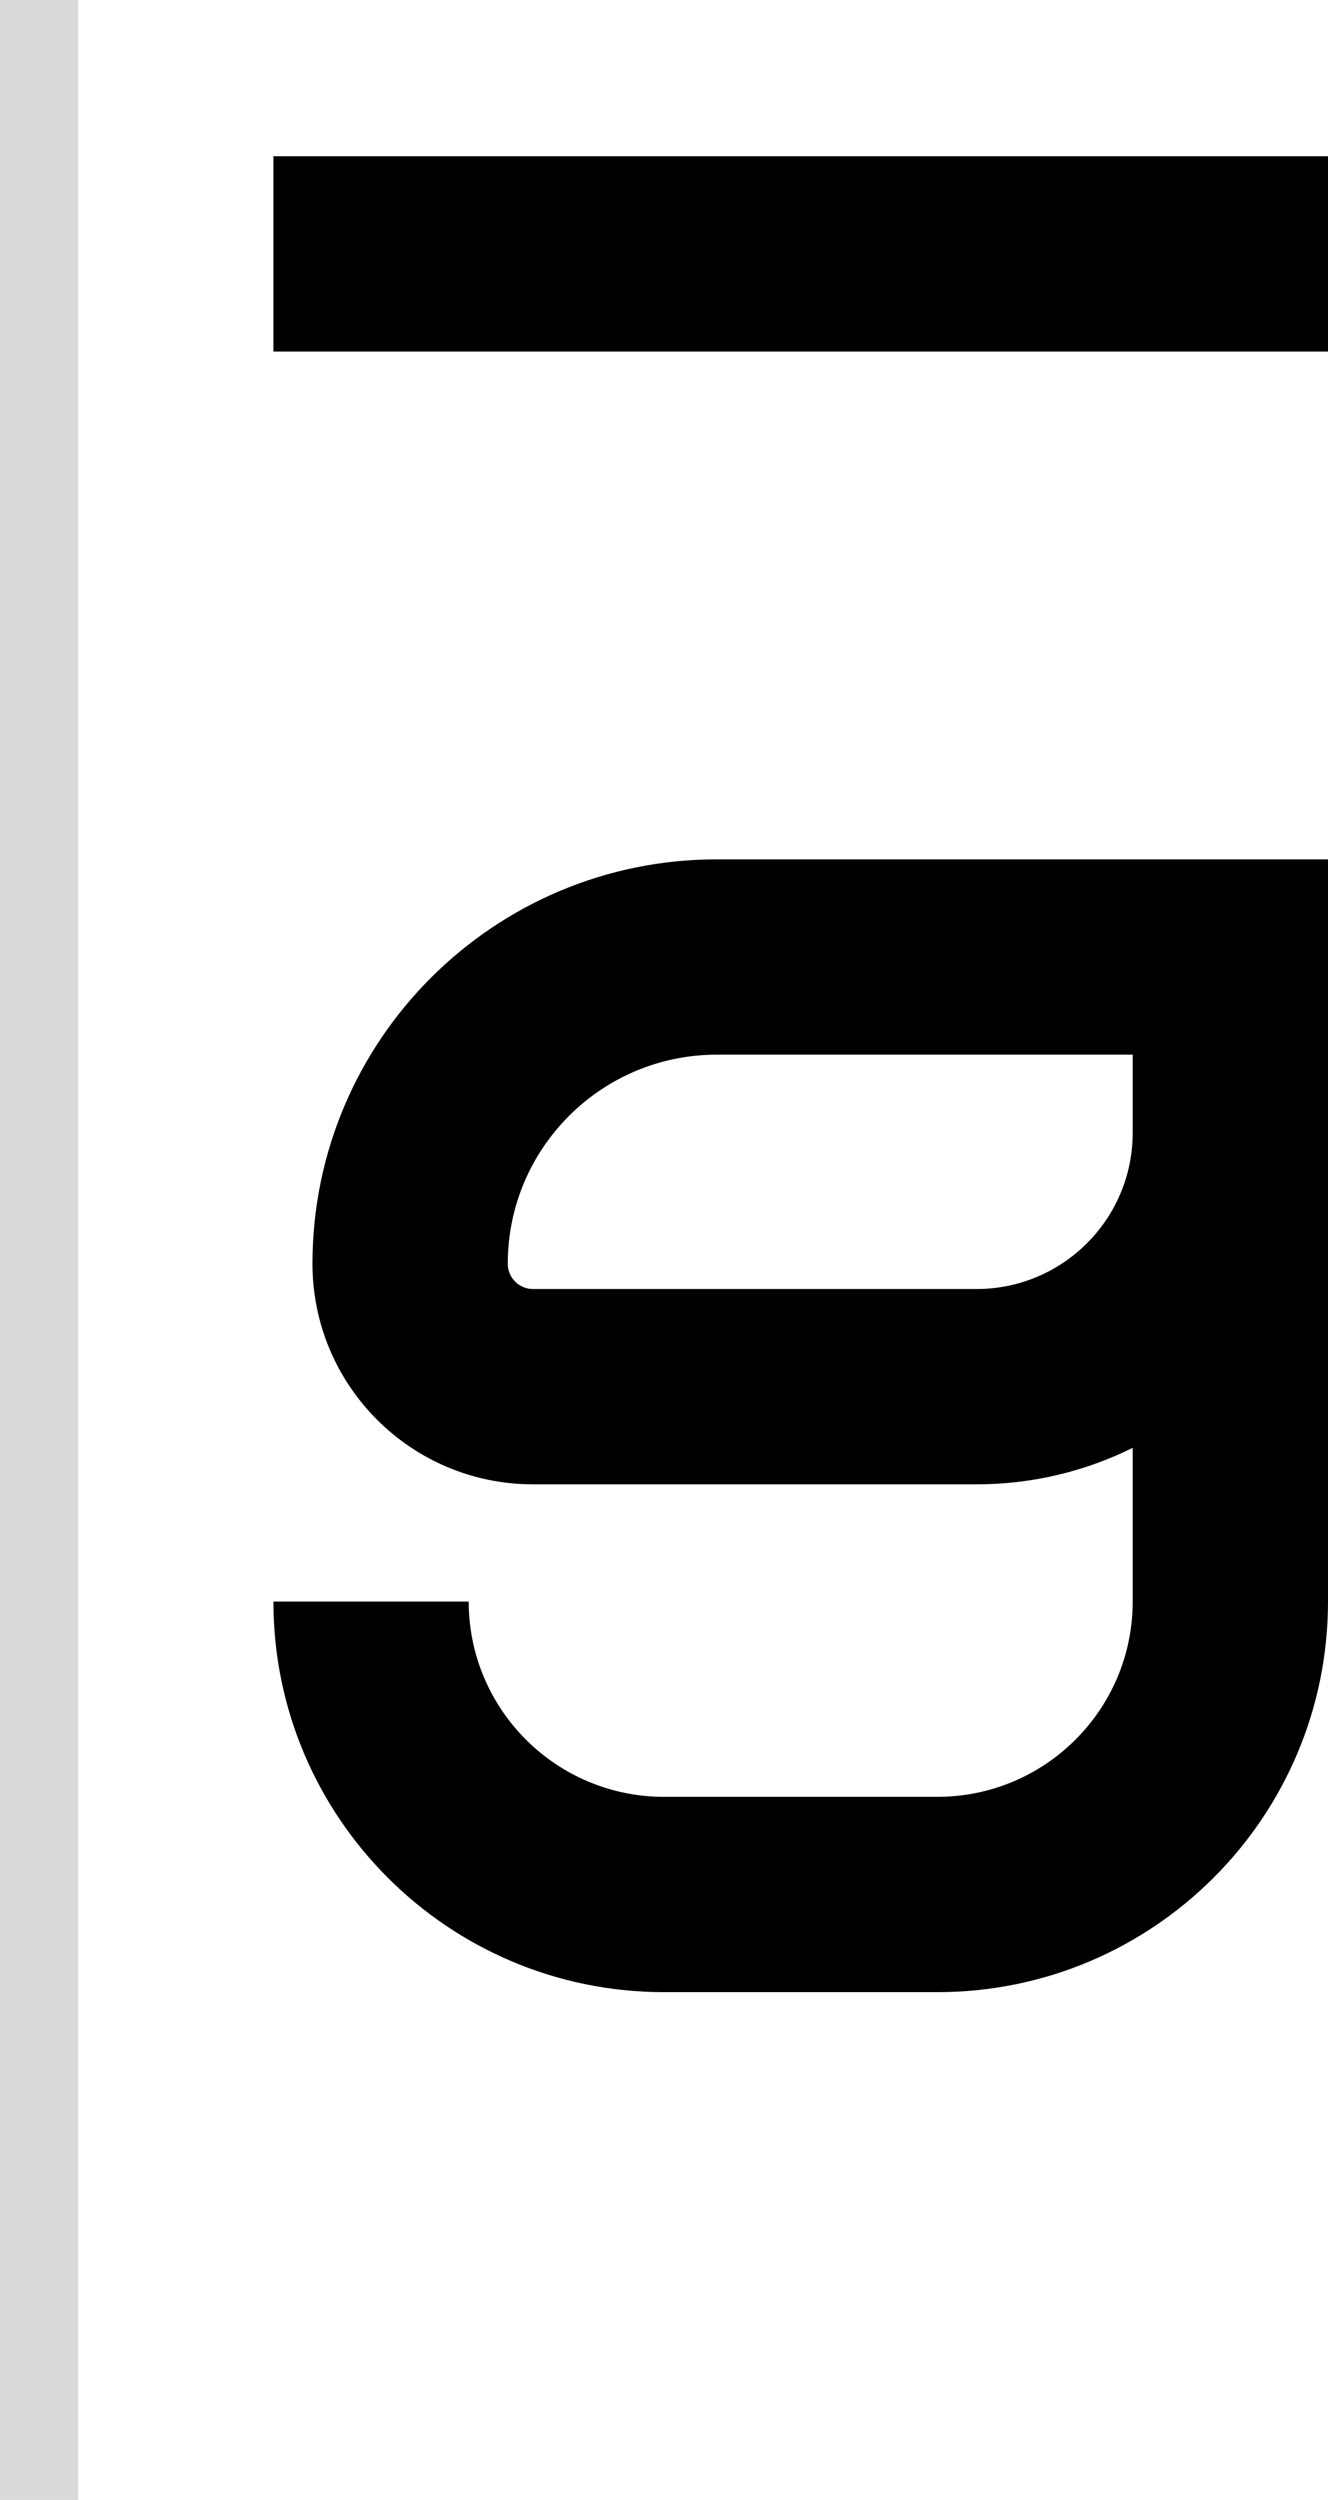 <svg width="34" height="64" viewBox="0 0 34 64" fill="none" xmlns="http://www.w3.org/2000/svg">
<path d="M34 4H7V9H34V4Z" fill="black"/>
<path fill-rule="evenodd" clip-rule="evenodd" d="M34 22H18.353C12.635 22 8 26.635 8 32.353C8 35.472 10.528 38 13.647 38H25C26.437 38 27.795 37.663 29 37.065V41C29 43.761 26.761 46 24 46H17C14.239 46 12 43.761 12 41H7C7 46.523 11.477 51 17 51H24C29.523 51 34 46.523 34 41V22ZM18.353 27H29V29C29 31.209 27.209 33 25 33H13.647C13.29 33 13 32.71 13 32.353C13 29.397 15.397 27 18.353 27Z" fill="black"/>
<rect width="2" height="64" fill="#D9D9D9"/>
</svg>

